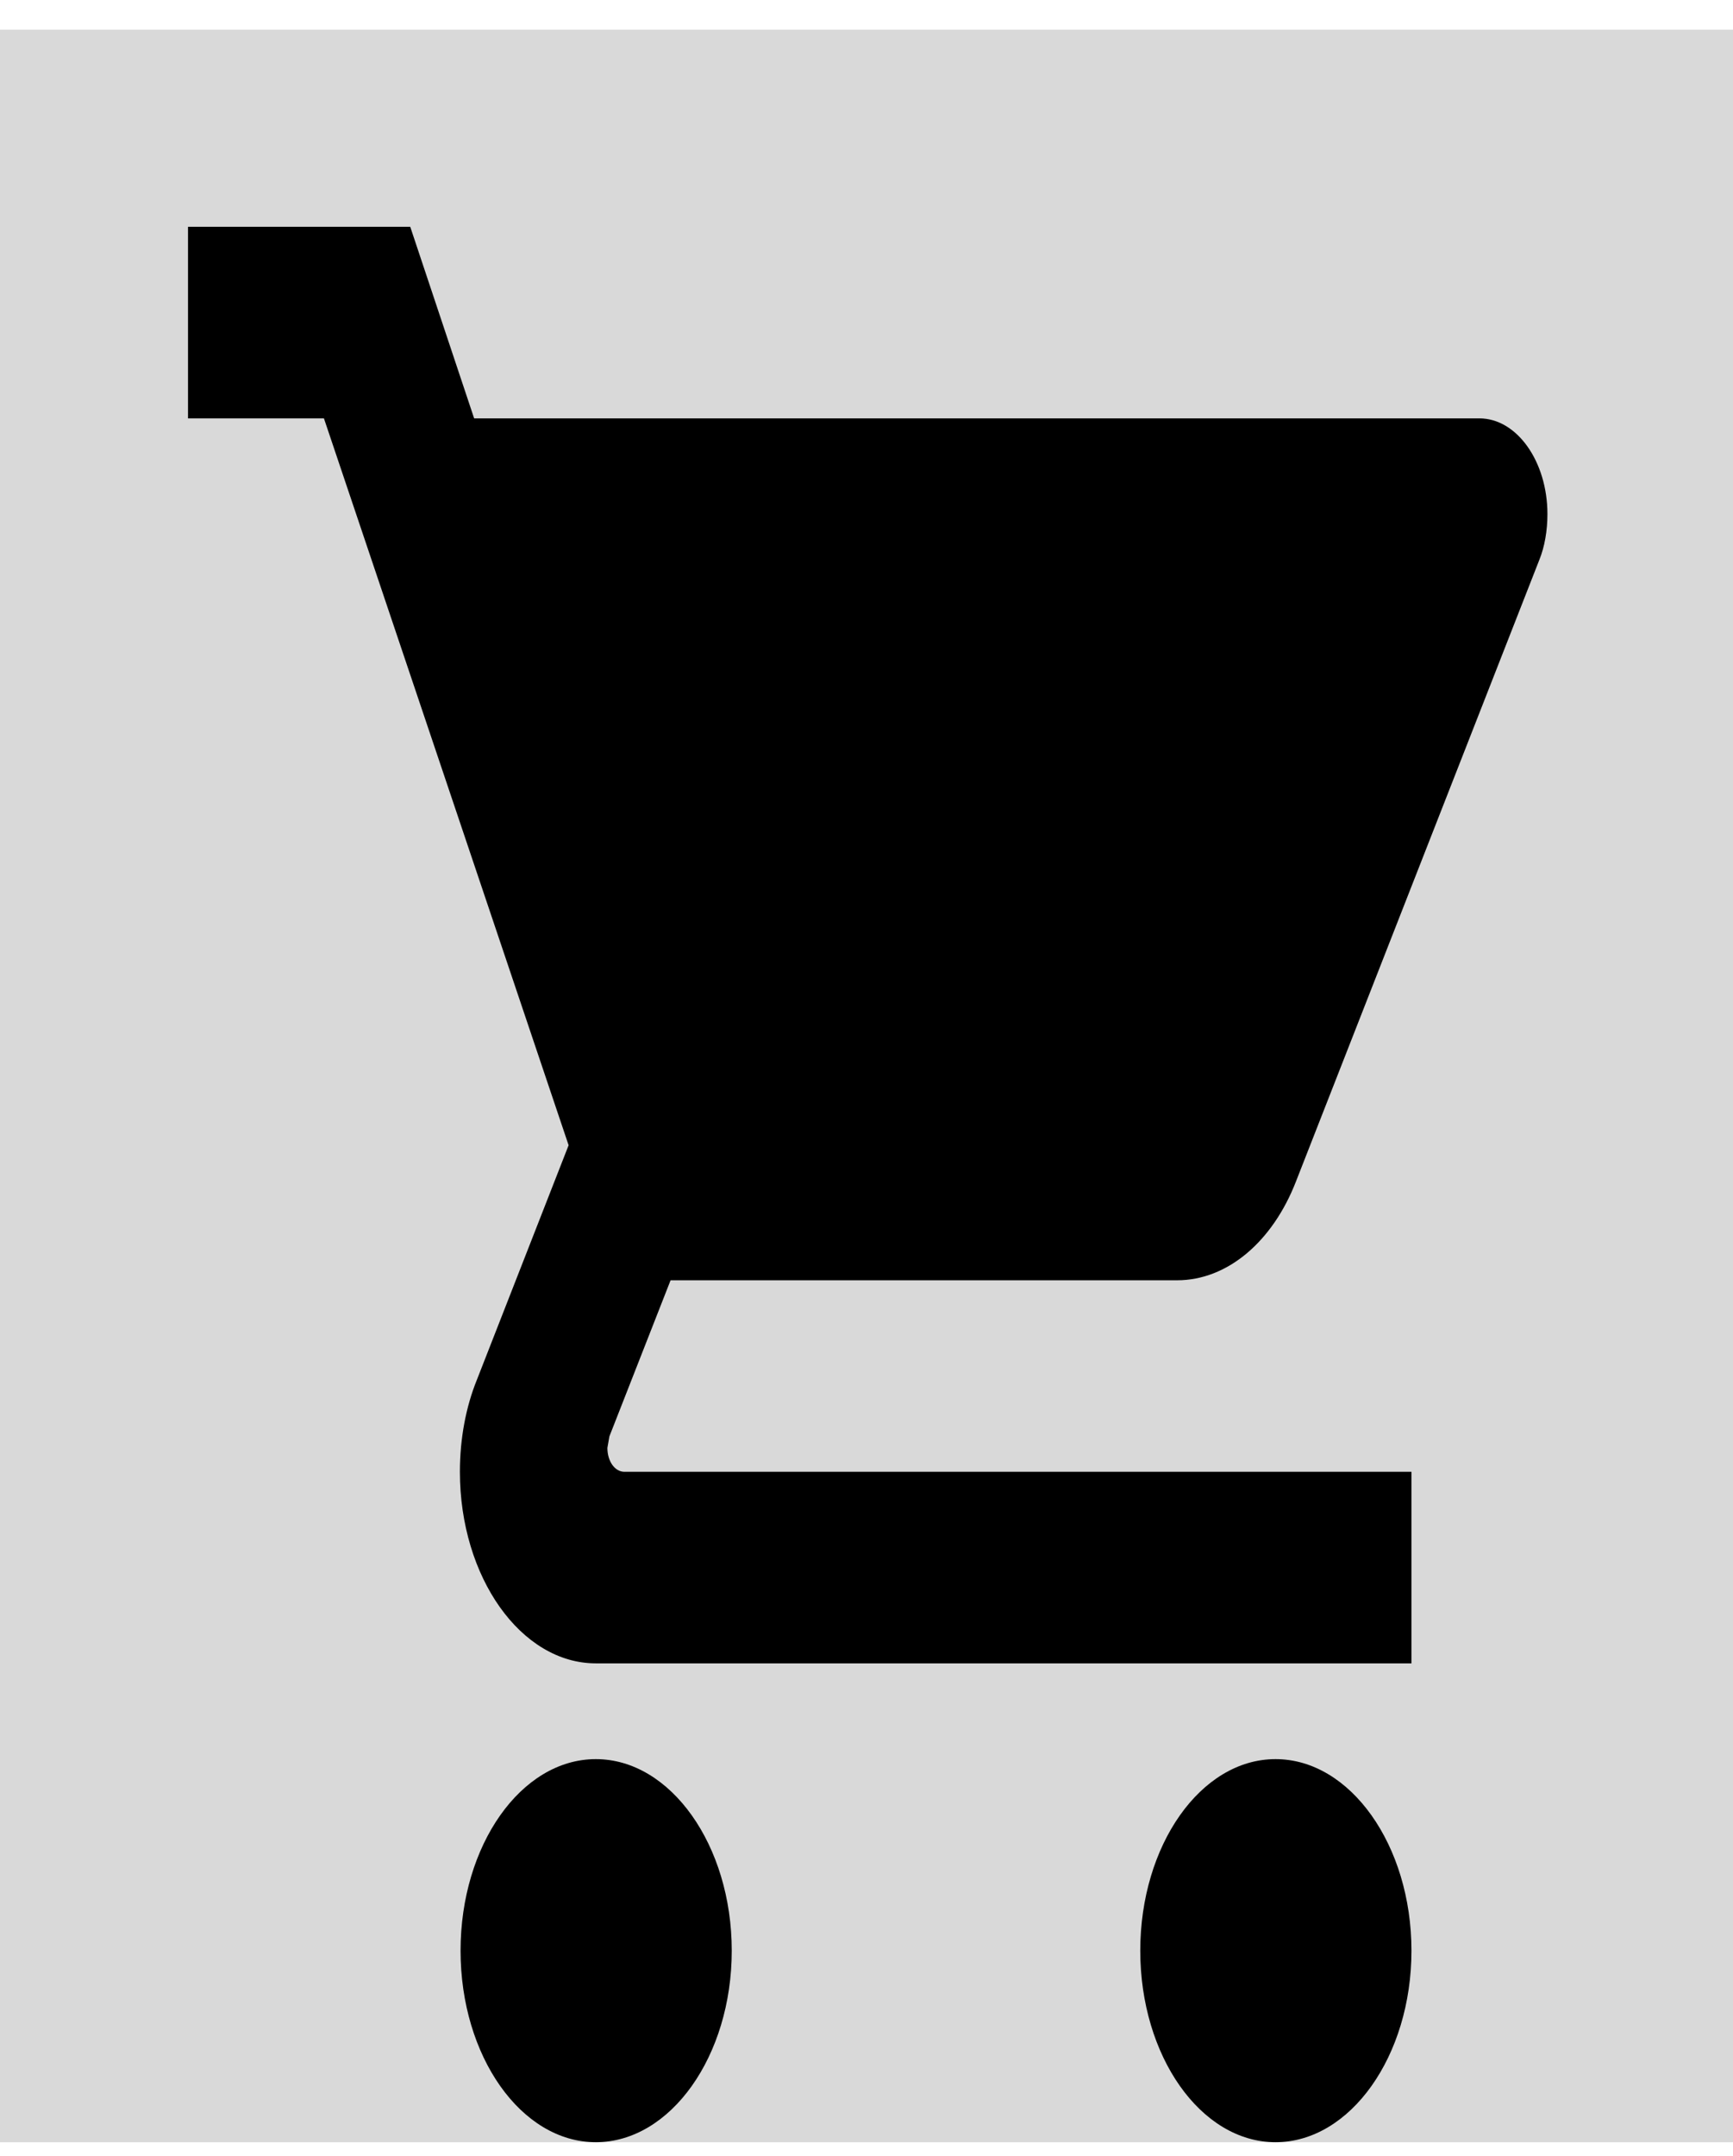 <svg width="37" height="46" viewBox="0 0 37 46" fill="none" xmlns="http://www.w3.org/2000/svg">
<rect width="37" height="45.072" transform="translate(0 0.633)" fill="#D9D9D9"/>
<path d="M12.721 37.531C11.125 37.531 9.833 39.37 9.833 41.618C9.833 43.865 11.125 45.704 12.721 45.704C14.317 45.704 15.623 43.865 15.623 41.618C15.623 39.37 14.317 37.531 12.721 37.531ZM4.014 4.839V8.926H6.916L12.14 24.434L10.181 29.44C9.949 30.012 9.819 30.686 9.819 31.401C9.819 33.649 11.125 35.488 12.721 35.488H30.135V31.401H13.331C13.127 31.401 12.968 31.177 12.968 30.891L13.011 30.645L14.317 27.315H25.129C26.217 27.315 27.175 26.477 27.668 25.21L32.863 11.95C32.98 11.664 33.038 11.316 33.038 10.969C33.038 9.845 32.385 8.926 31.586 8.926H10.123L8.759 4.839H4.014ZM27.233 37.531C25.637 37.531 24.345 39.37 24.345 41.618C24.345 43.865 25.637 45.704 27.233 45.704C28.829 45.704 30.135 43.865 30.135 41.618C30.135 39.37 28.829 37.531 27.233 37.531Z" fill="black"/>
</svg>
